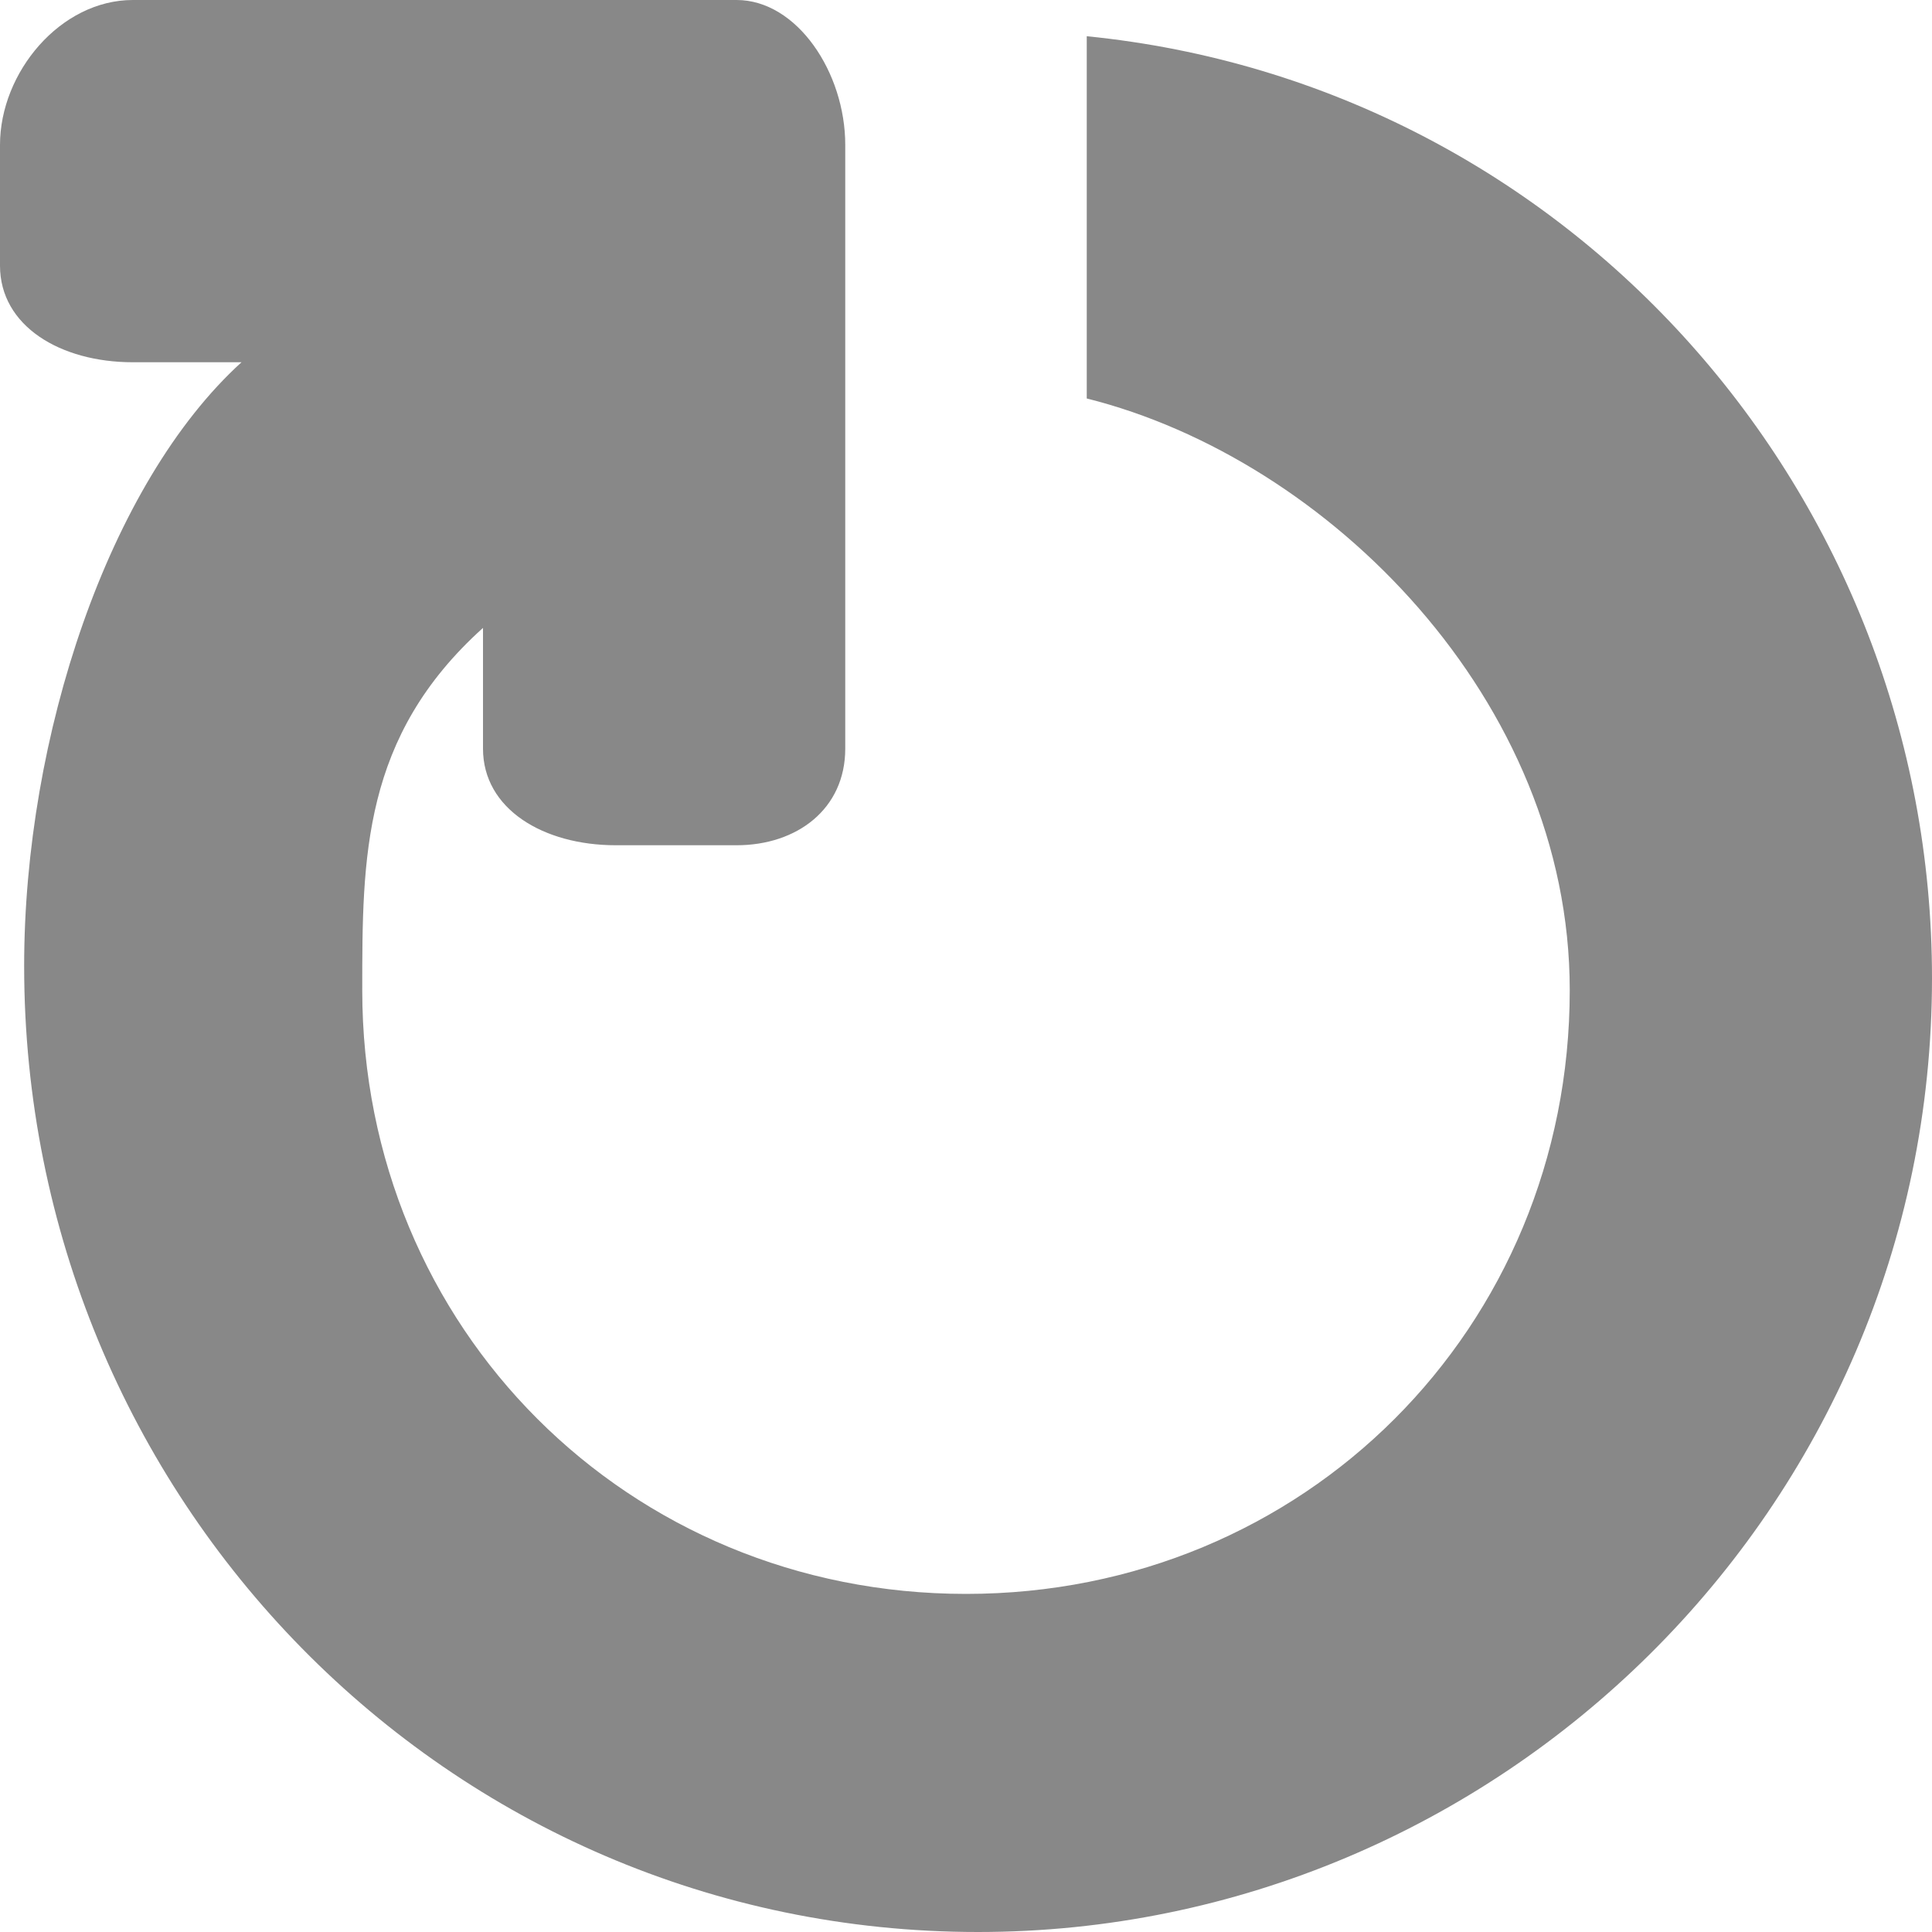 <?xml version="1.0" encoding="UTF-8" standalone="no"?>
<svg
   xmlns:dc="http://purl.org/dc/elements/1.1/"
   xmlns:cc="http://creativecommons.org/ns#"
   xmlns:rdf="http://www.w3.org/1999/02/22-rdf-syntax-ns#"
   xmlns:svg="http://www.w3.org/2000/svg"
   xmlns="http://www.w3.org/2000/svg"
   xmlns:sodipodi="http://sodipodi.sourceforge.net/DTD/sodipodi-0.dtd"
   xmlns:inkscape="http://www.inkscape.org/namespaces/inkscape"
   width="16"
   height="16"
   viewBox="0 0 16 16"
   preserveAspectRatio="xMinYMid meet"
   overflow="visible"
   version="1.1"
   id="svg4"
   sodipodi:docname="rotate_left.svg"
   inkscape:version="0.92.3 (unknown)">
  <defs
     id="defs8" />
  <sodipodi:namedview
     pagecolor="#ffffff"
     bordercolor="#666666"
     borderopacity="1"
     objecttolerance="10"
     gridtolerance="10"
     guidetolerance="10"
     inkscape:pageopacity="0"
     inkscape:pageshadow="2"
     inkscape:window-width="640"
     inkscape:window-height="480"
     id="namedview6"
     showgrid="false"
     inkscape:zoom="14.75"
     inkscape:cx="8"
     inkscape:cy="8"
     inkscape:window-x="758"
     inkscape:window-y="140"
     inkscape:window-maximized="0"
     inkscape:current-layer="svg4" />
  <path
     d="M 16,8.1 C 16,4.1 13,0.7 9,0.3 v 3 c 2,0.5 4,2.5 4,4.9 0,2.8 -2.2,5 -5,5 -2.8,0 -5,-2.2 -5,-5 0,-1.1 0,-2.1 1,-3 v 1 C 4,6.7 4.5,7 5.1,7 h 1 C 6.6,7 7,6.7 7,6.2 v -5 C 7,0.6 6.6,0 6.1,0 h -5 C 0.5,0 0,0.6 0,1.2 v 1 C 0,2.7 0.5,3 1.1,3 H 2 C 0.9,4 0.2,6.1 0.2,8 c 0,4.4 3.5,8 7.9,8 4.3,0 7.9,-3.5 7.9,-7.9 z"
     id="path2"
     inkscape:connector-curvature="0"
     style="fill:#888" />
</svg>
